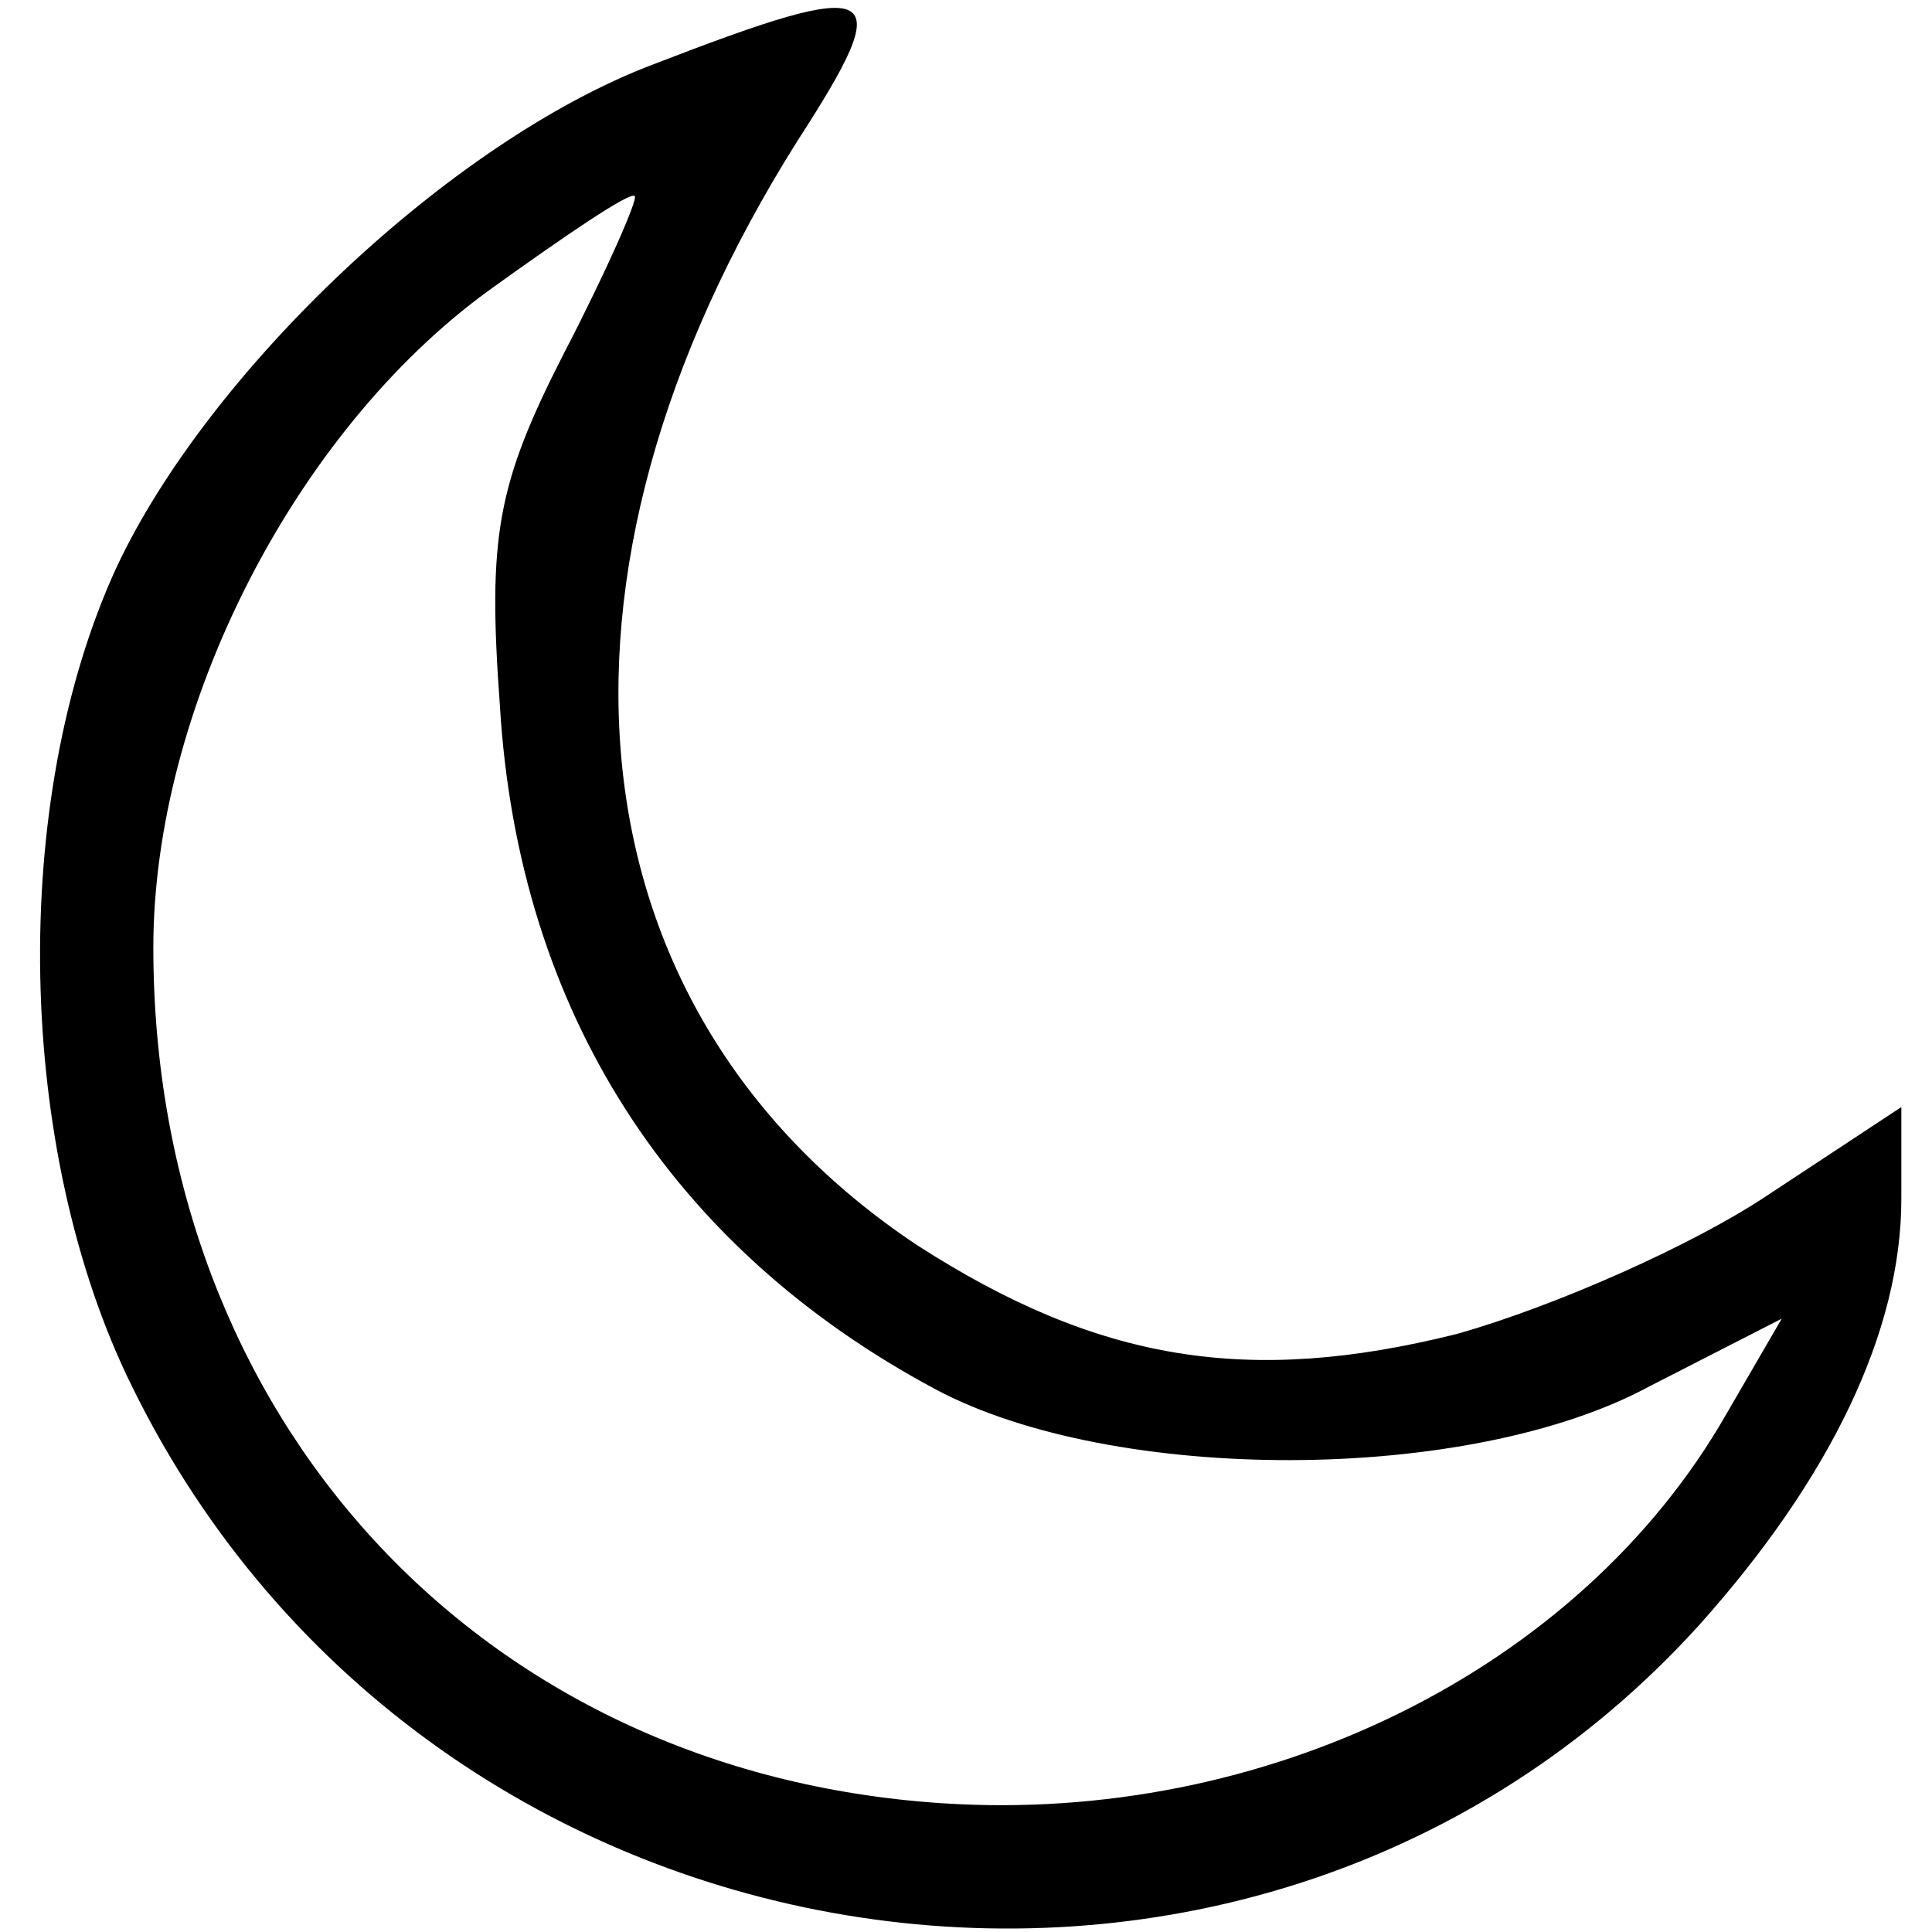 <?xml version="1.0" standalone="no"?>
<!DOCTYPE svg PUBLIC "-//W3C//DTD SVG 20010904//EN"
 "http://www.w3.org/TR/2001/REC-SVG-20010904/DTD/svg10.dtd">
<svg version="1.0" xmlns="http://www.w3.org/2000/svg"
 width="63pt" height="63pt" viewBox="0 0 63 63"
 preserveAspectRatio="xMidYMid meet">

<g transform="translate(0,63) scale(0.1,-0.1)"
fill="#000000" stroke="none">
<path d="M213 609 c-66 -25 -145 -100 -175 -164 -35 -76 -33 -190 5 -267 97
-198 366 -238 511 -78 43 48 66 96 66 139 l0 30 -44 -29 c-24 -16 -69 -36
-101 -45 -68 -17 -117 -9 -176 29 -114 76 -129 217 -39 360 33 51 28 54 -47
25z m-29 -94 c-22 -43 -25 -60 -21 -115 6 -100 56 -177 142 -223 58 -31 174
-31 233 1 l43 22 -18 -31 c-48 -84 -151 -134 -256 -127 -151 10 -257 126 -257
279 0 78 46 168 109 214 25 18 47 33 48 31 1 -1 -9 -24 -23 -51z"/>
</g>
</svg>
